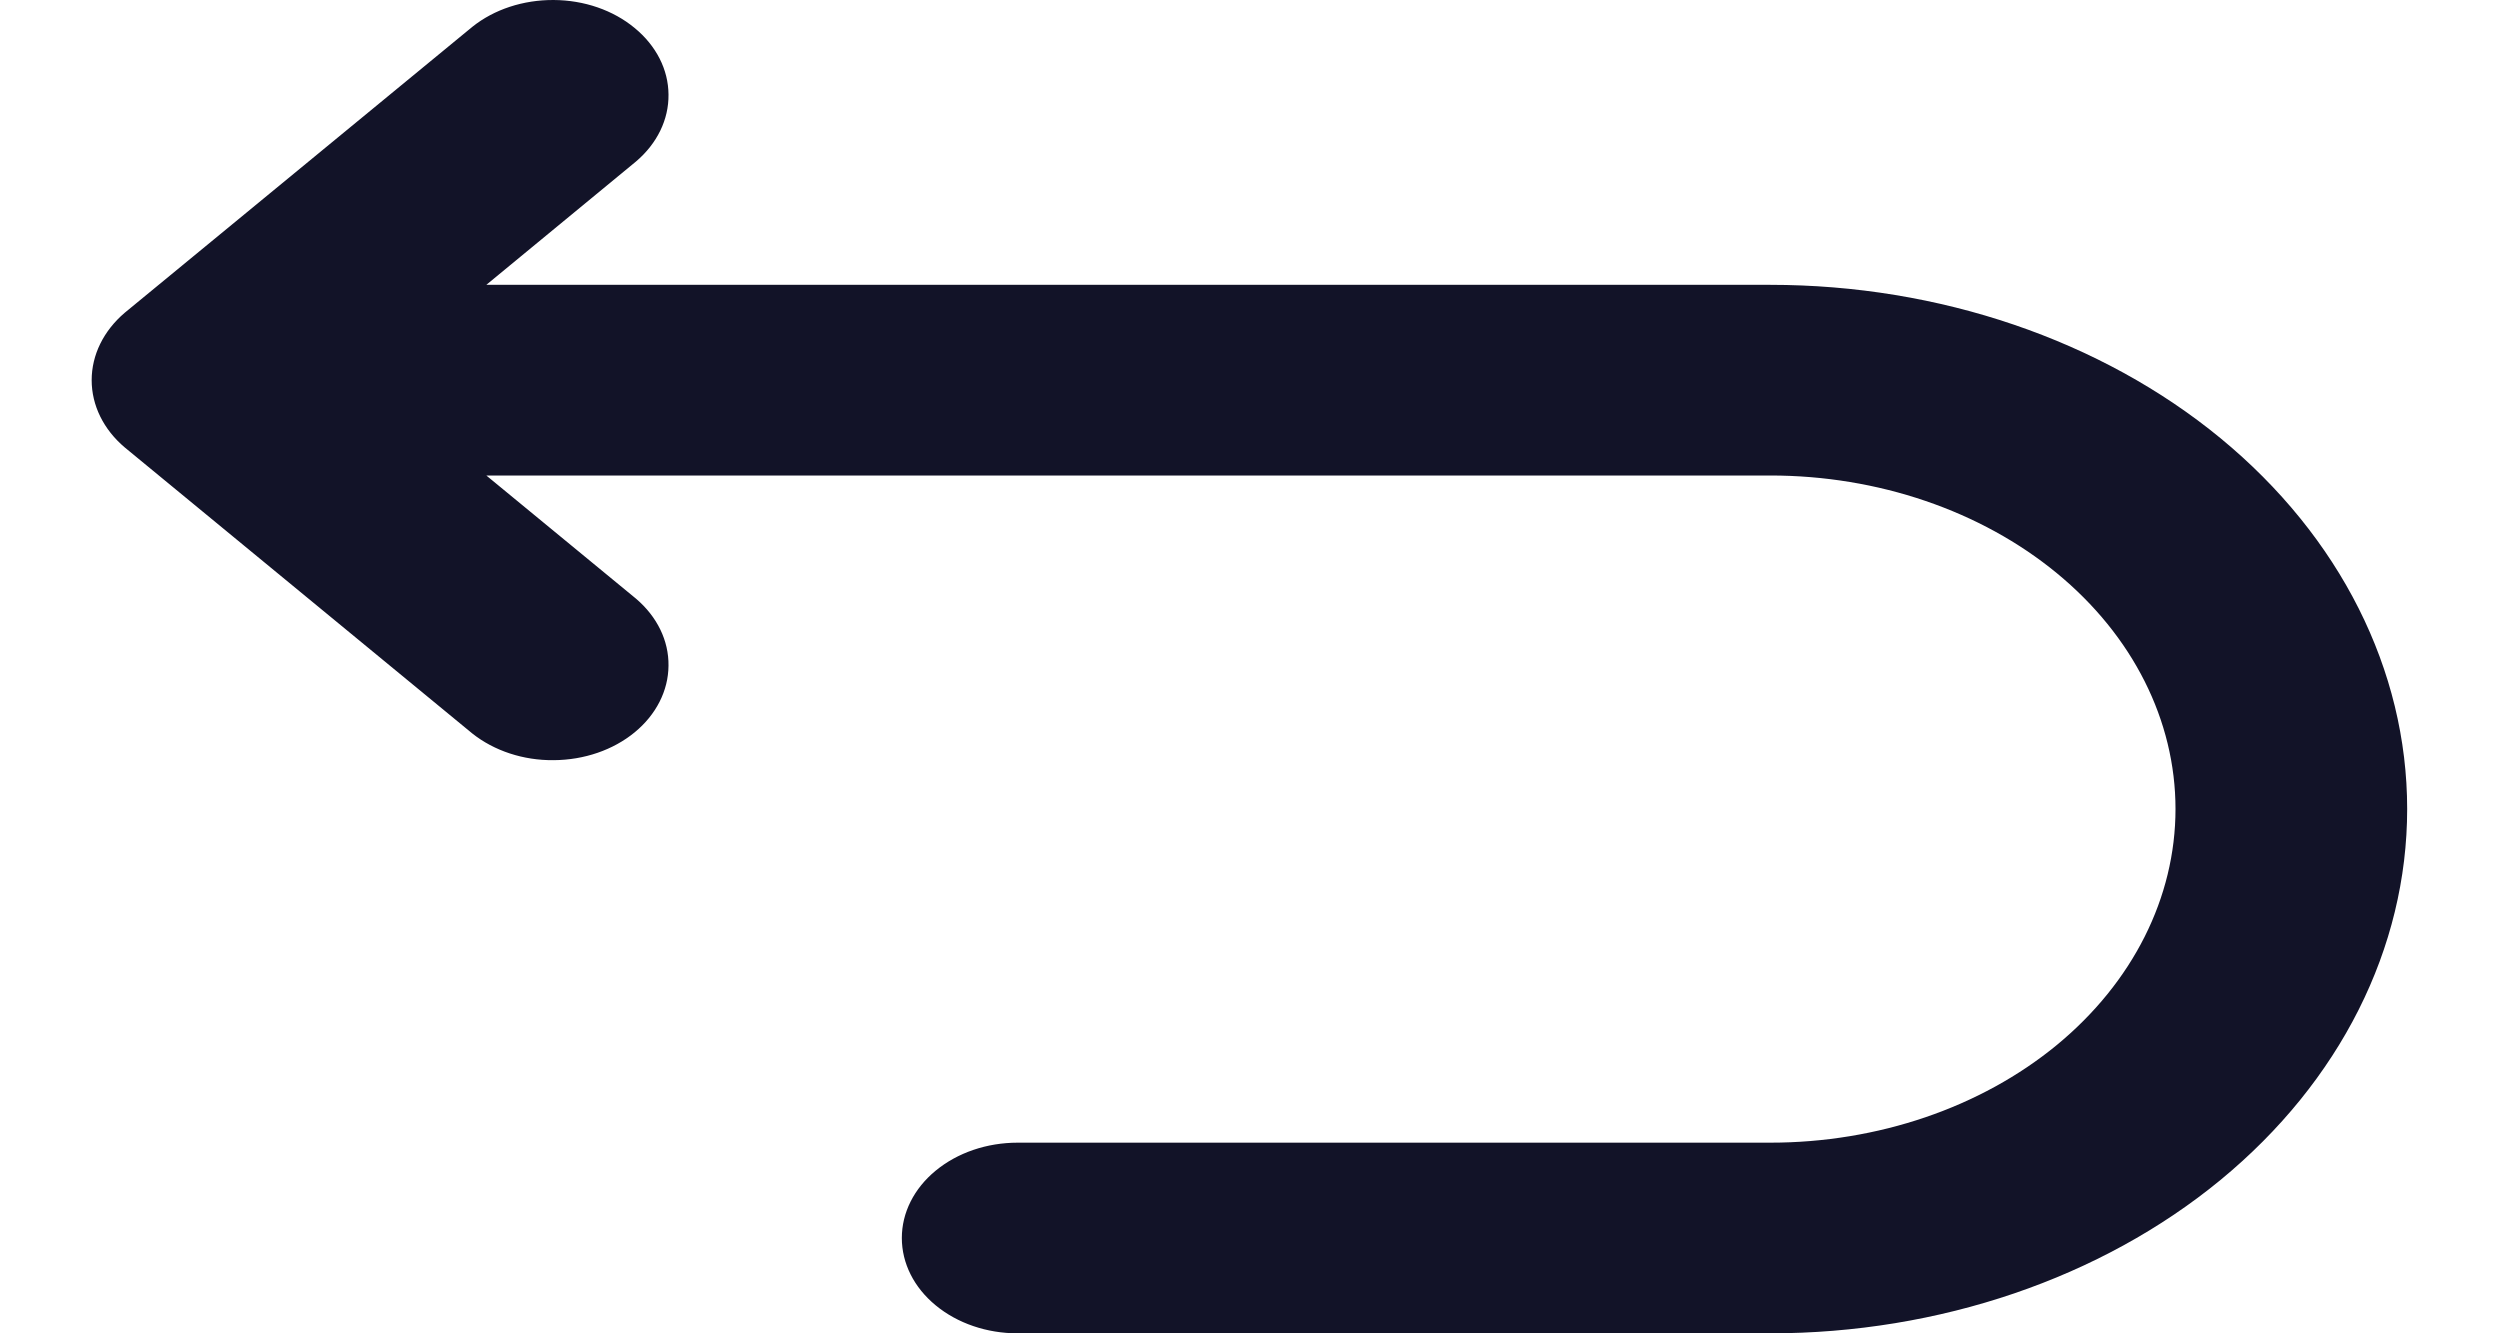 <svg width="15" height="8" viewBox="0 0 15 8" fill="none" xmlns="http://www.w3.org/2000/svg">
<path d="M10.622 1.709H2.918L3.816 0.969C3.943 0.861 4.013 0.717 4.011 0.567C4.01 0.417 3.937 0.274 3.808 0.168C3.679 0.061 3.505 0.001 3.322 2.16204e-05C3.14 -0.001 2.965 0.056 2.834 0.161L0.749 1.876C0.621 1.985 0.55 2.13 0.55 2.281C0.55 2.432 0.621 2.577 0.749 2.685L2.834 4.401C2.965 4.505 3.14 4.563 3.322 4.561C3.505 4.56 3.679 4.5 3.808 4.394C3.937 4.288 4.01 4.144 4.011 3.994C4.013 3.844 3.943 3.7 3.816 3.592L2.918 2.853H10.622C11.267 2.853 11.885 3.064 12.341 3.439C12.797 3.814 13.053 4.323 13.053 4.854C13.053 5.385 12.797 5.894 12.341 6.27C11.885 6.645 11.267 6.856 10.622 6.856H6.106C5.921 6.856 5.745 6.916 5.614 7.024C5.484 7.131 5.411 7.276 5.411 7.428C5.411 7.58 5.484 7.725 5.614 7.832C5.745 7.94 5.921 8 6.106 8H10.622C11.635 8 12.607 7.669 13.324 7.079C14.04 6.489 14.443 5.689 14.443 4.854C14.443 4.02 14.04 3.22 13.324 2.63C12.607 2.04 11.635 1.709 10.622 1.709Z" fill="#121328"/>
</svg>
